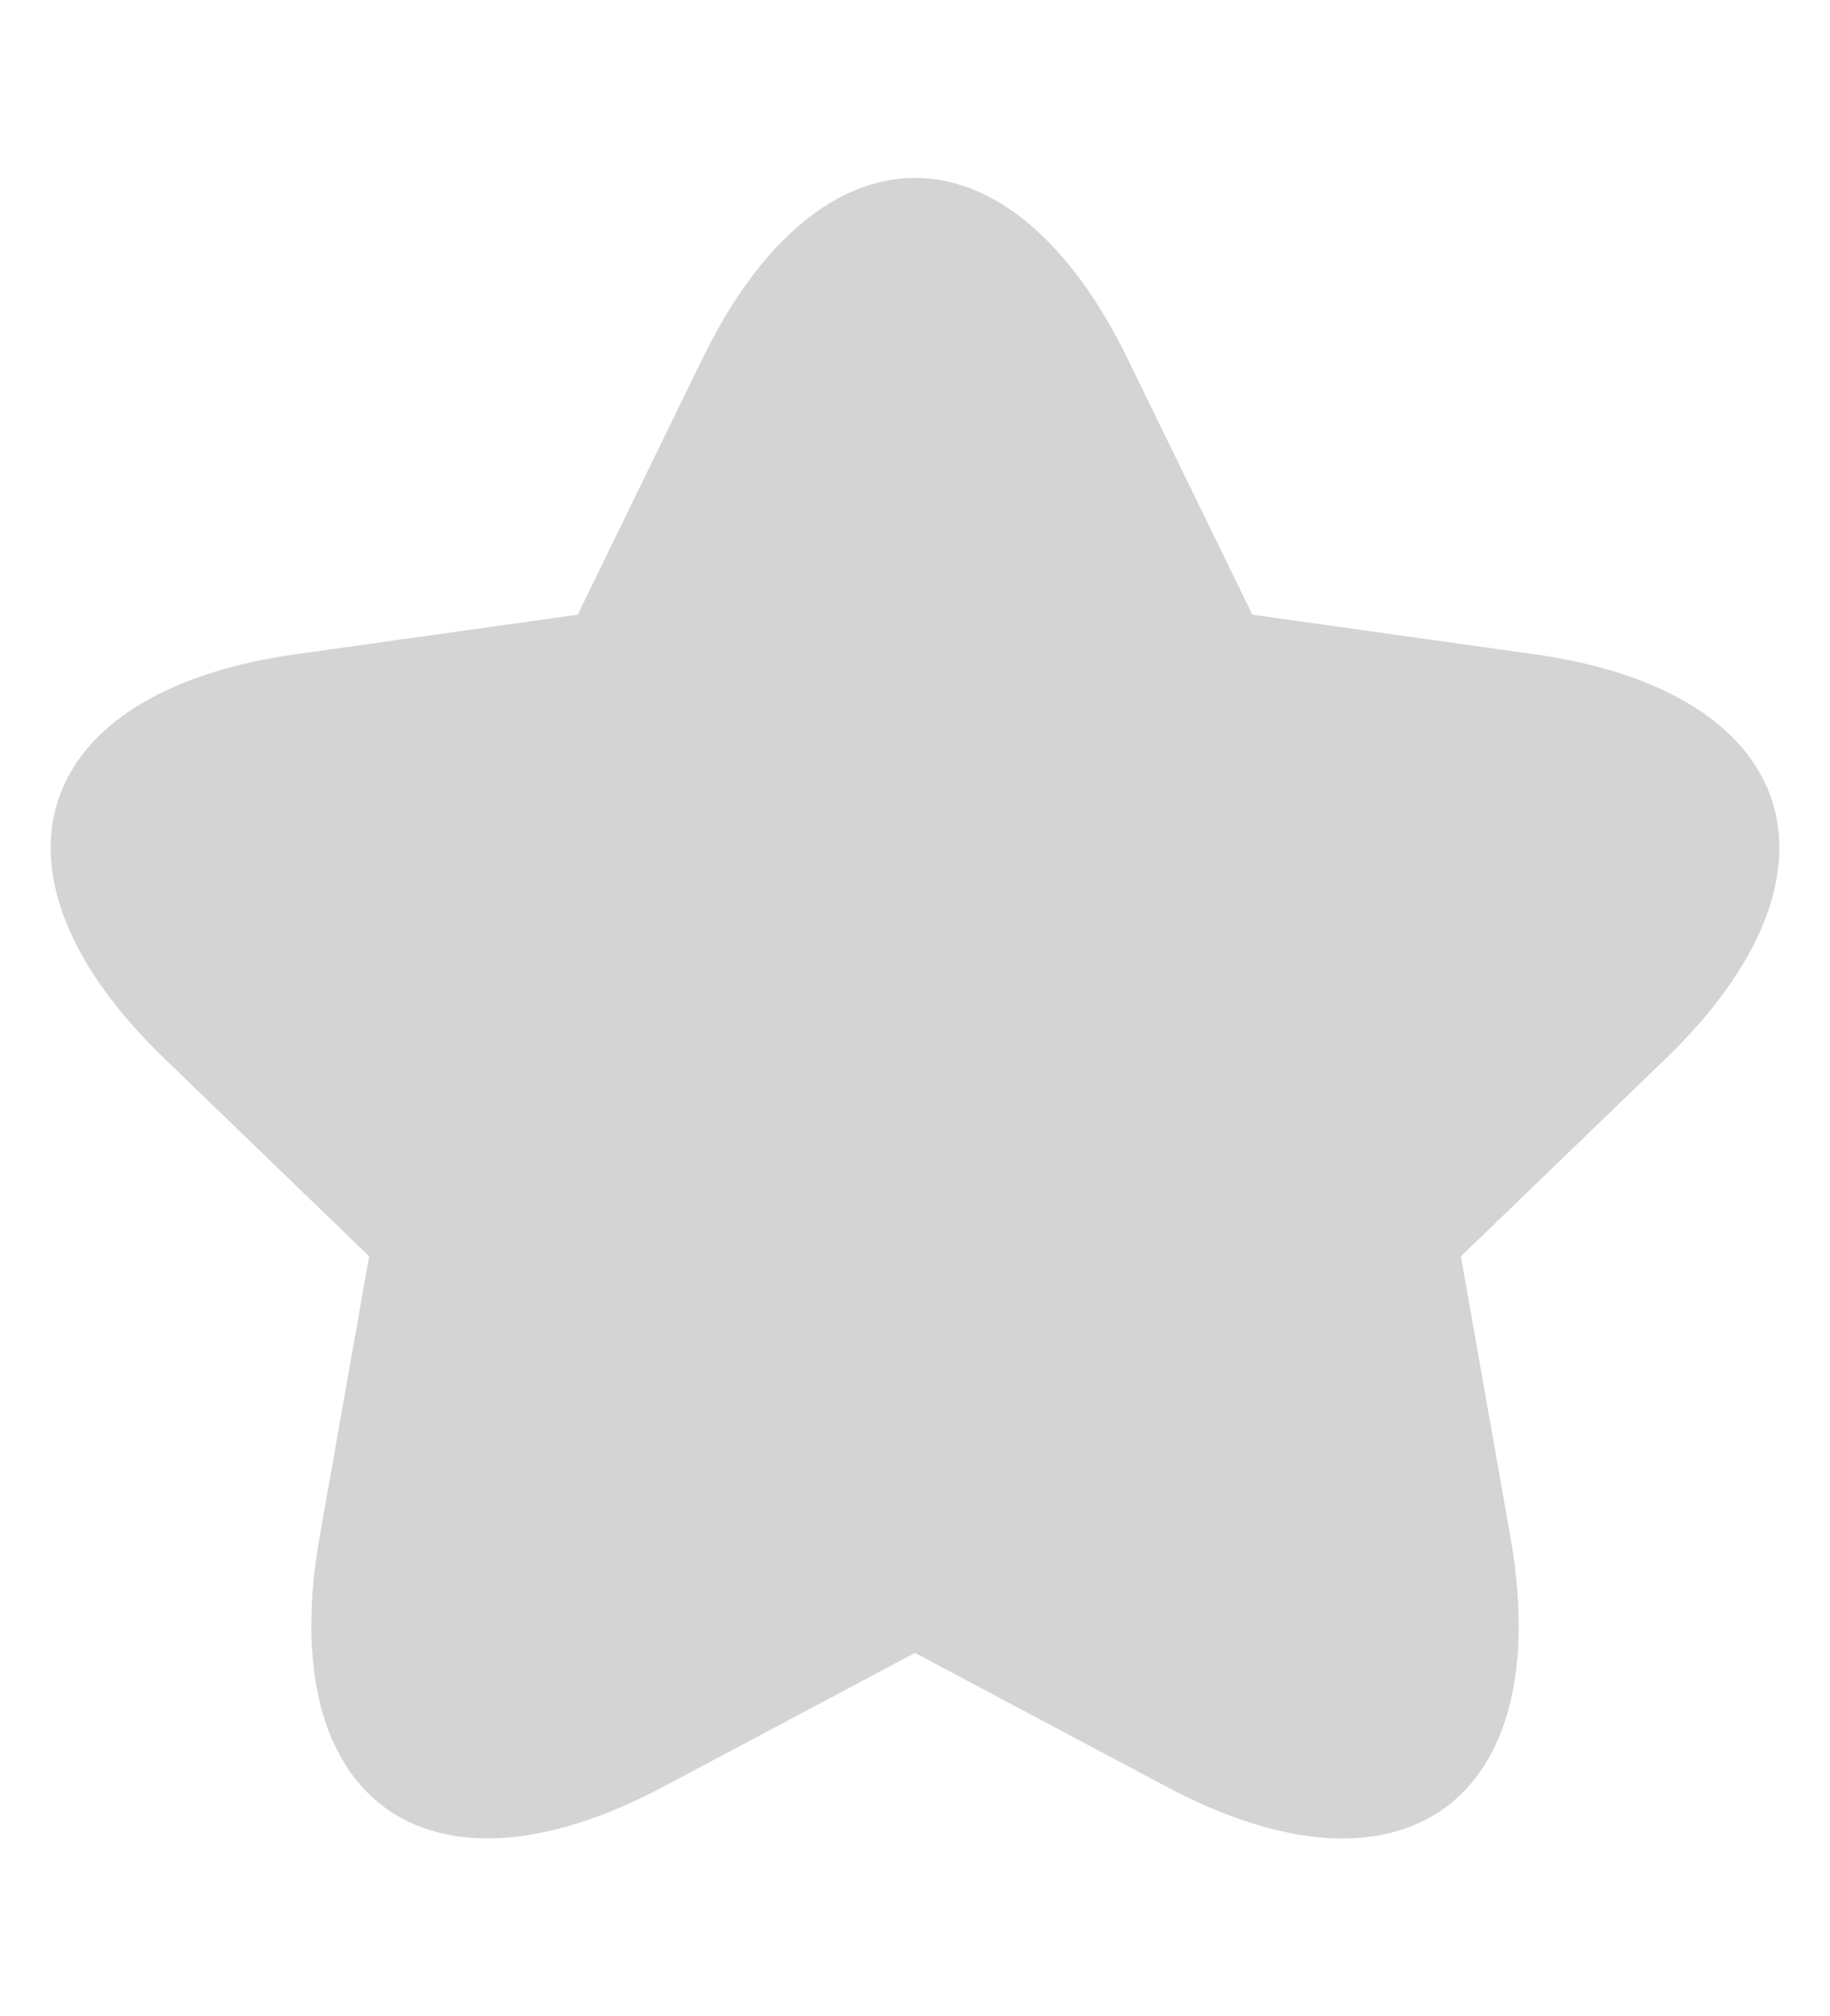 <svg xmlns="http://www.w3.org/2000/svg" xmlns:xlink="http://www.w3.org/1999/xlink" width="49.06" height="54.05" viewBox="0 0 49.06 54.05">
  <defs>
    <path id="a" d="M24.53 44.31l-6.746 3.588c-6.338 3.372-10.464.376-9.215-6.695l1.327-7.525L4.4 28.37C-.767 23.387.807 18.537 7.92 17.54l7.567-1.062 3.348-6.87c3.145-6.45 8.244-6.453 11.39 0l3.35 6.87 7.566 1.062c7.11.998 8.688 5.847 3.522 10.833l-5.498 5.308 1.328 7.525c1.248 7.07-2.876 10.067-9.215 6.695l-6.747-3.59z"/>
  </defs>
  <clipPath id="b">
    <use xlink:href="#a" overflow="visible"/>
  </clipPath>
  <g clip-path="url(#b)">
    <path fill="#D4D4D4" d="M-3.64-.233H52.7v54.516H-3.64z"/>
  </g>
</svg>
